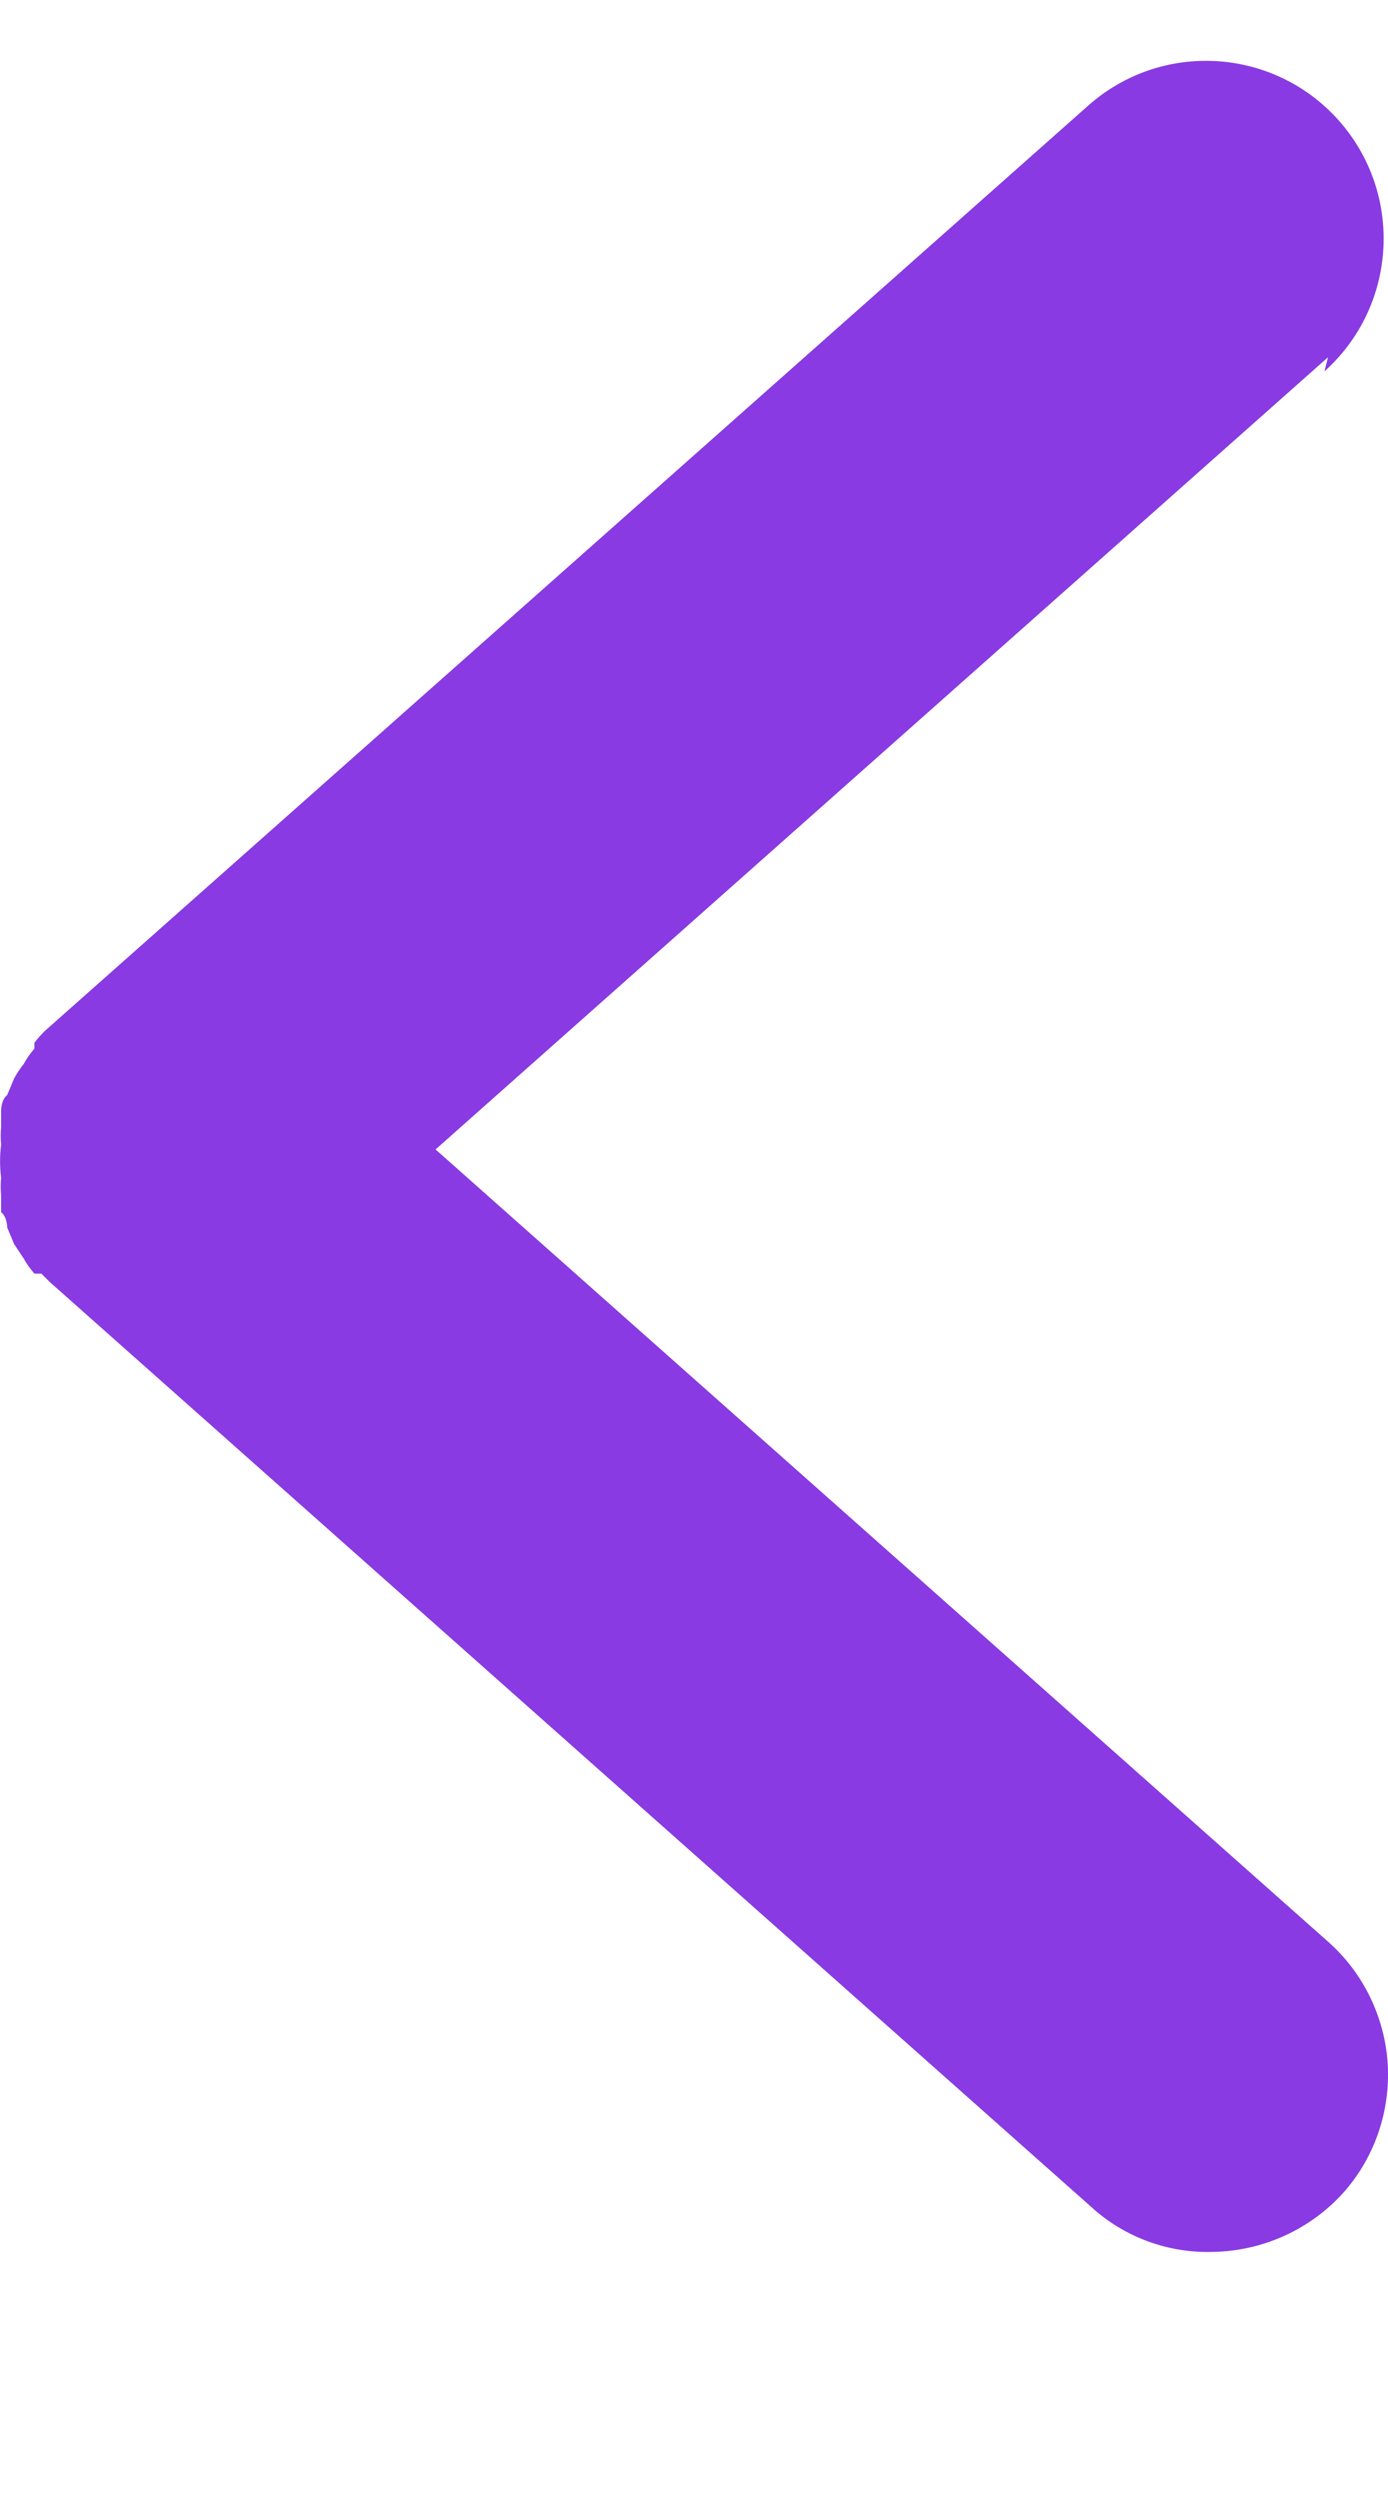 <?xml version="1.0" encoding="UTF-8"?>
<svg width="5px" height="9px" viewBox="0 0 5 9" version="1.1" xmlns="http://www.w3.org/2000/svg" xmlns:xlink="http://www.w3.org/1999/xlink">
    <title>78EA8AA4-E0A9-43FB-96C1-9D4B2C975244</title>
    <g id="💻-Web-Pages" stroke="none" stroke-width="1" fill="none" fill-rule="evenodd">
        <g id="Je-participe---infos-perso" transform="translate(-370, -1190)" fill="#893AE3">
            <g id="Bars/Steps/Next" transform="translate(229, 1163.219)">
                <g id="Group" transform="translate(133, 19)">
                    <g id="Icons/Back">
                        <path d="M12.784,9.067 L9.569,11.919 L12.784,14.771 C12.911,14.883 12.988,15.042 12.999,15.211 C13.009,15.381 12.952,15.548 12.839,15.675 C12.716,15.811 12.541,15.888 12.357,15.888 C12.2,15.89 12.047,15.832 11.931,15.726 L8.179,12.396 L8.149,12.366 L8.124,12.366 C8.109,12.349 8.096,12.331 8.085,12.311 L8.051,12.26 L8.026,12.2 C8.026,12.2 8.026,12.162 8.004,12.145 L8.004,12.085 C8.002,12.064 8.002,12.042 8.004,12.021 C7.999,11.981 7.999,11.941 8.004,11.902 C8.002,11.88 8.002,11.859 8.004,11.838 L8.004,11.778 C8.004,11.778 8.004,11.74 8.026,11.723 L8.051,11.663 C8.061,11.645 8.072,11.628 8.085,11.612 C8.096,11.592 8.109,11.573 8.124,11.556 L8.124,11.535 C8.135,11.52 8.148,11.506 8.162,11.492 L11.918,8.163 C12.182,7.927 12.586,7.95 12.822,8.214 C13.057,8.478 13.034,8.882 12.771,9.118 L12.784,9.067 Z" id="Path"></path>
                    </g>
                </g>
            </g>
        </g>
    </g>
</svg>